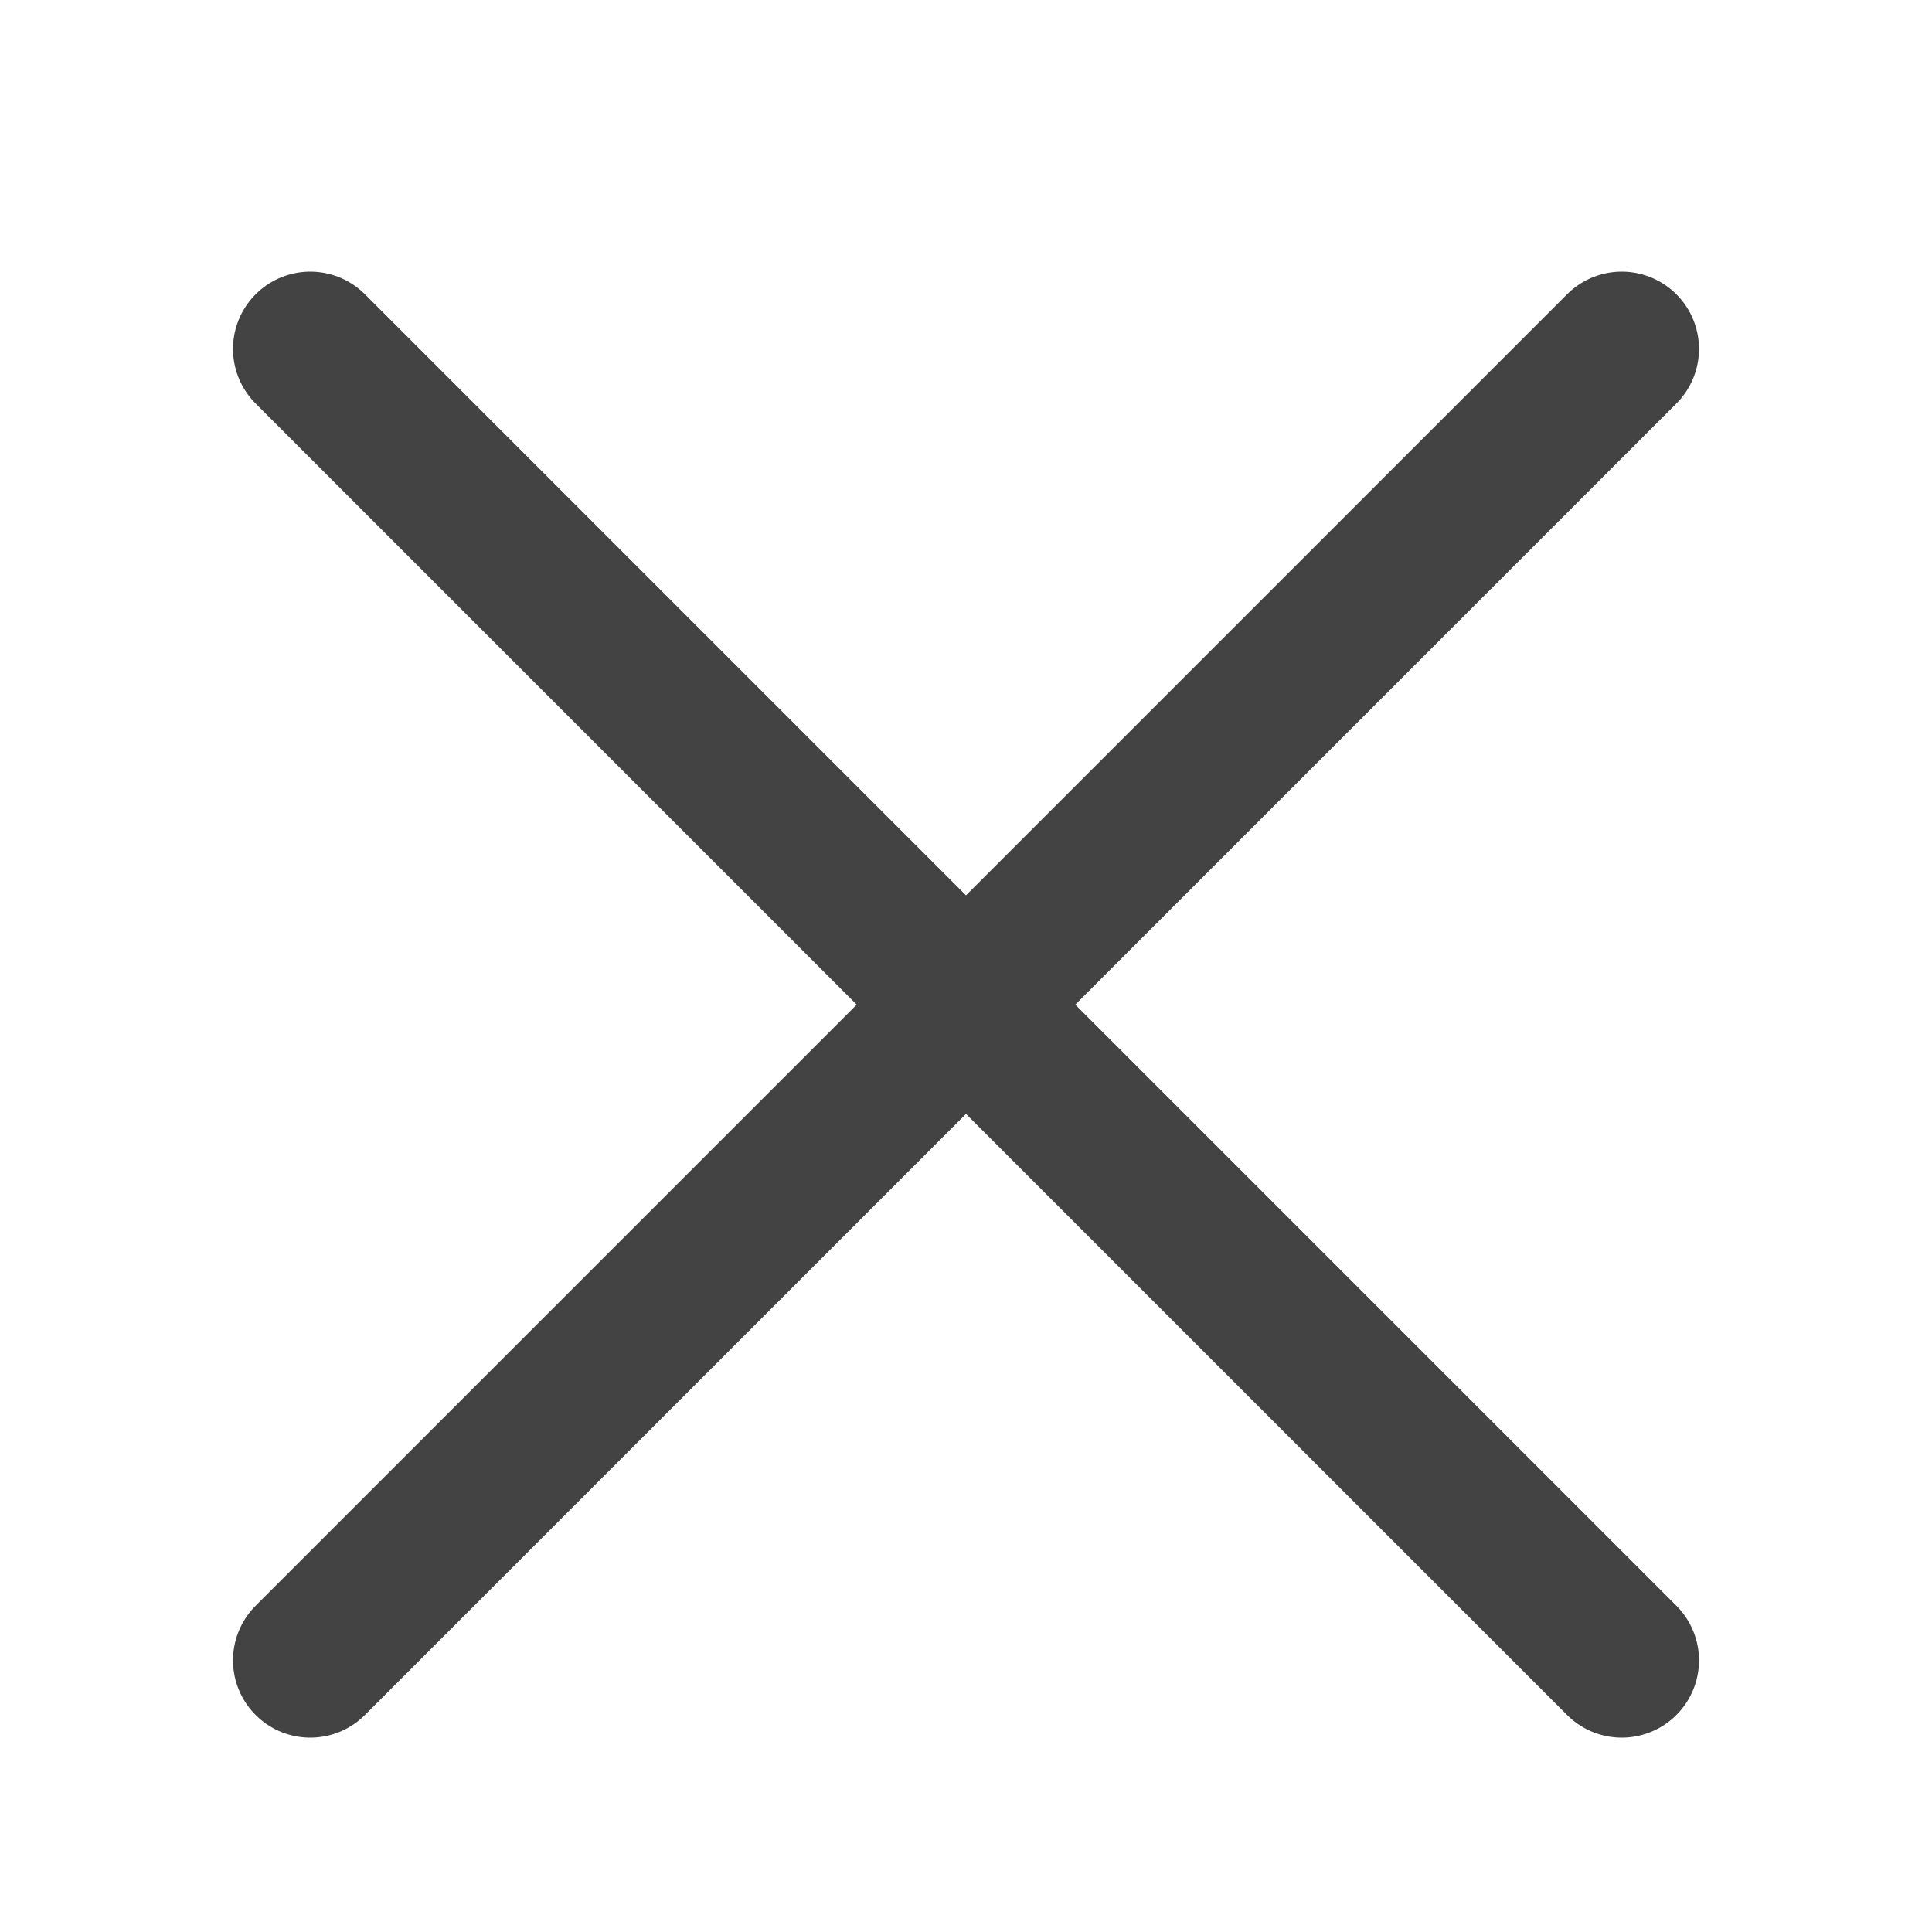 <svg width="25" height="25" viewBox="0 0 25 25" fill="none" xmlns="http://www.w3.org/2000/svg">
<path d="M4.015 21.485L20.985 4.515" stroke="#434343" stroke-width="2" stroke-linecap="round"/>
<path d="M20.985 21.485L4.015 4.515" stroke="#434343" stroke-width="2" stroke-linecap="round"/>
</svg>

